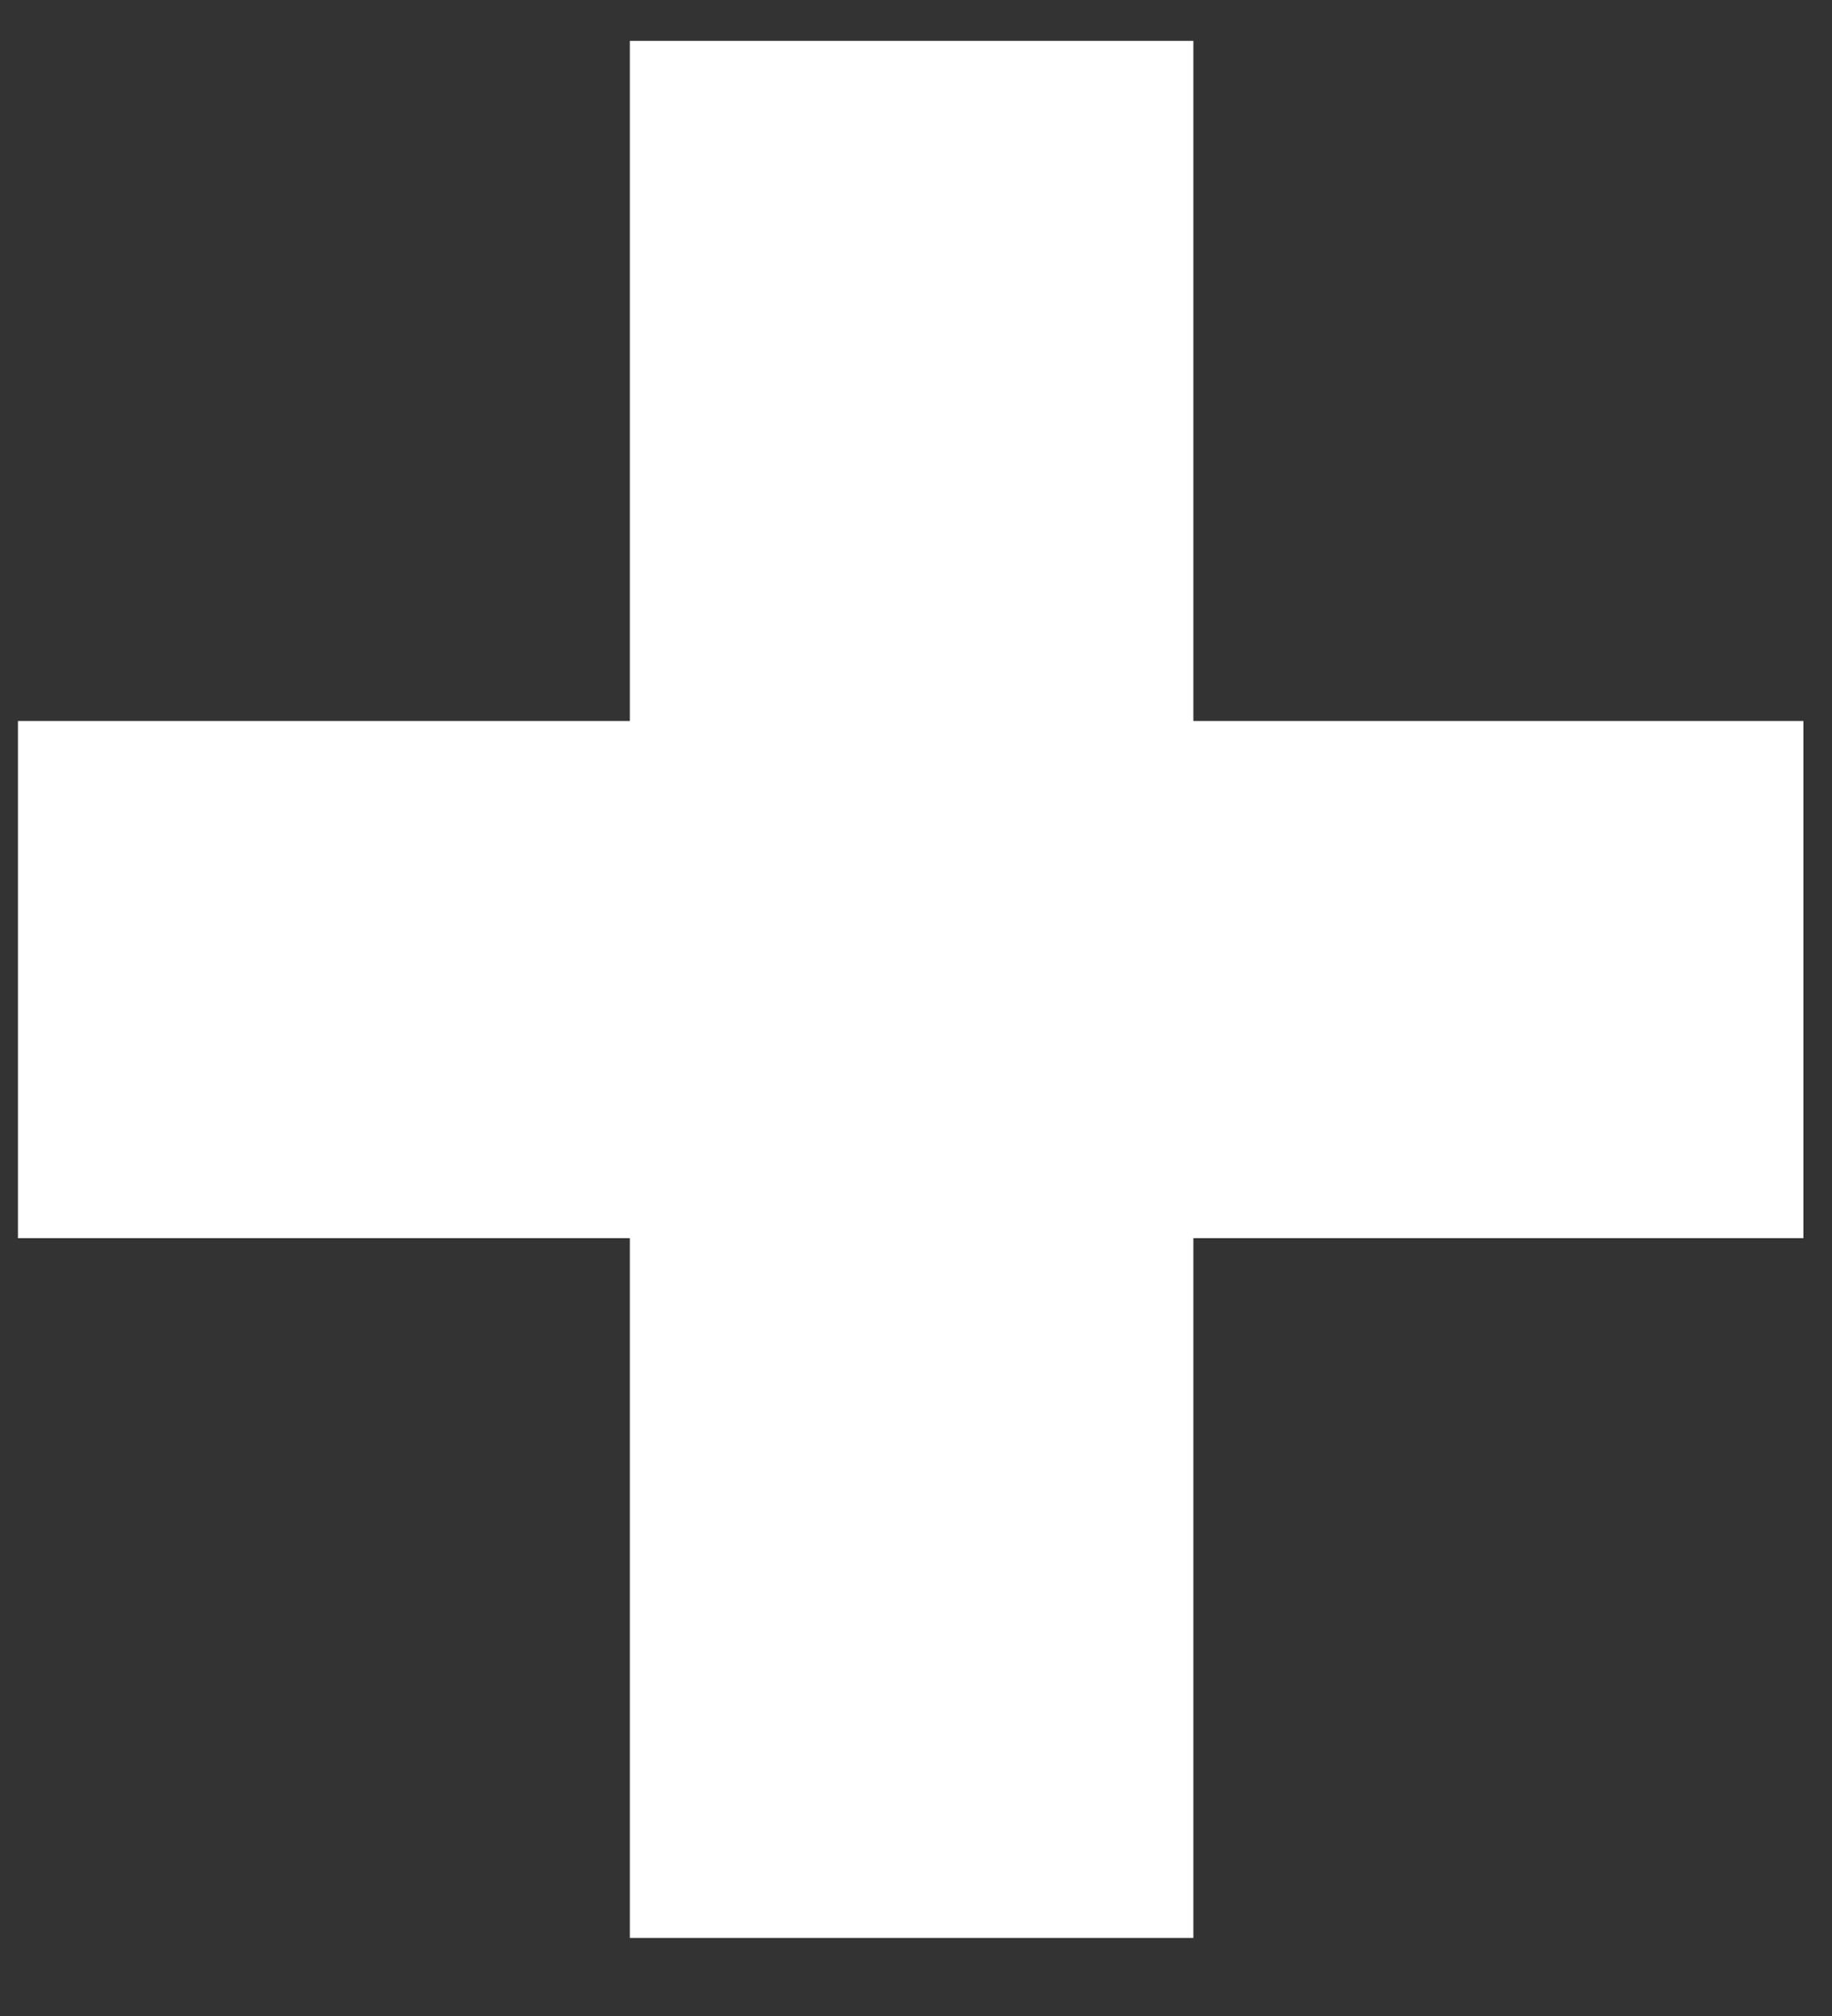 <svg width="10" height="11" viewBox="0 0 10 11" fill="none" xmlns="http://www.w3.org/2000/svg">
<rect x="0" y="0" width="10" height="11" fill="#333333" stroke="none"/>
<path d="M6.514 3.934H9.844V6.756H6.514V10.574H3.438V6.756H0.098V3.934H3.438V0.223H6.514V3.934Z" fill="white"/>
</svg>
